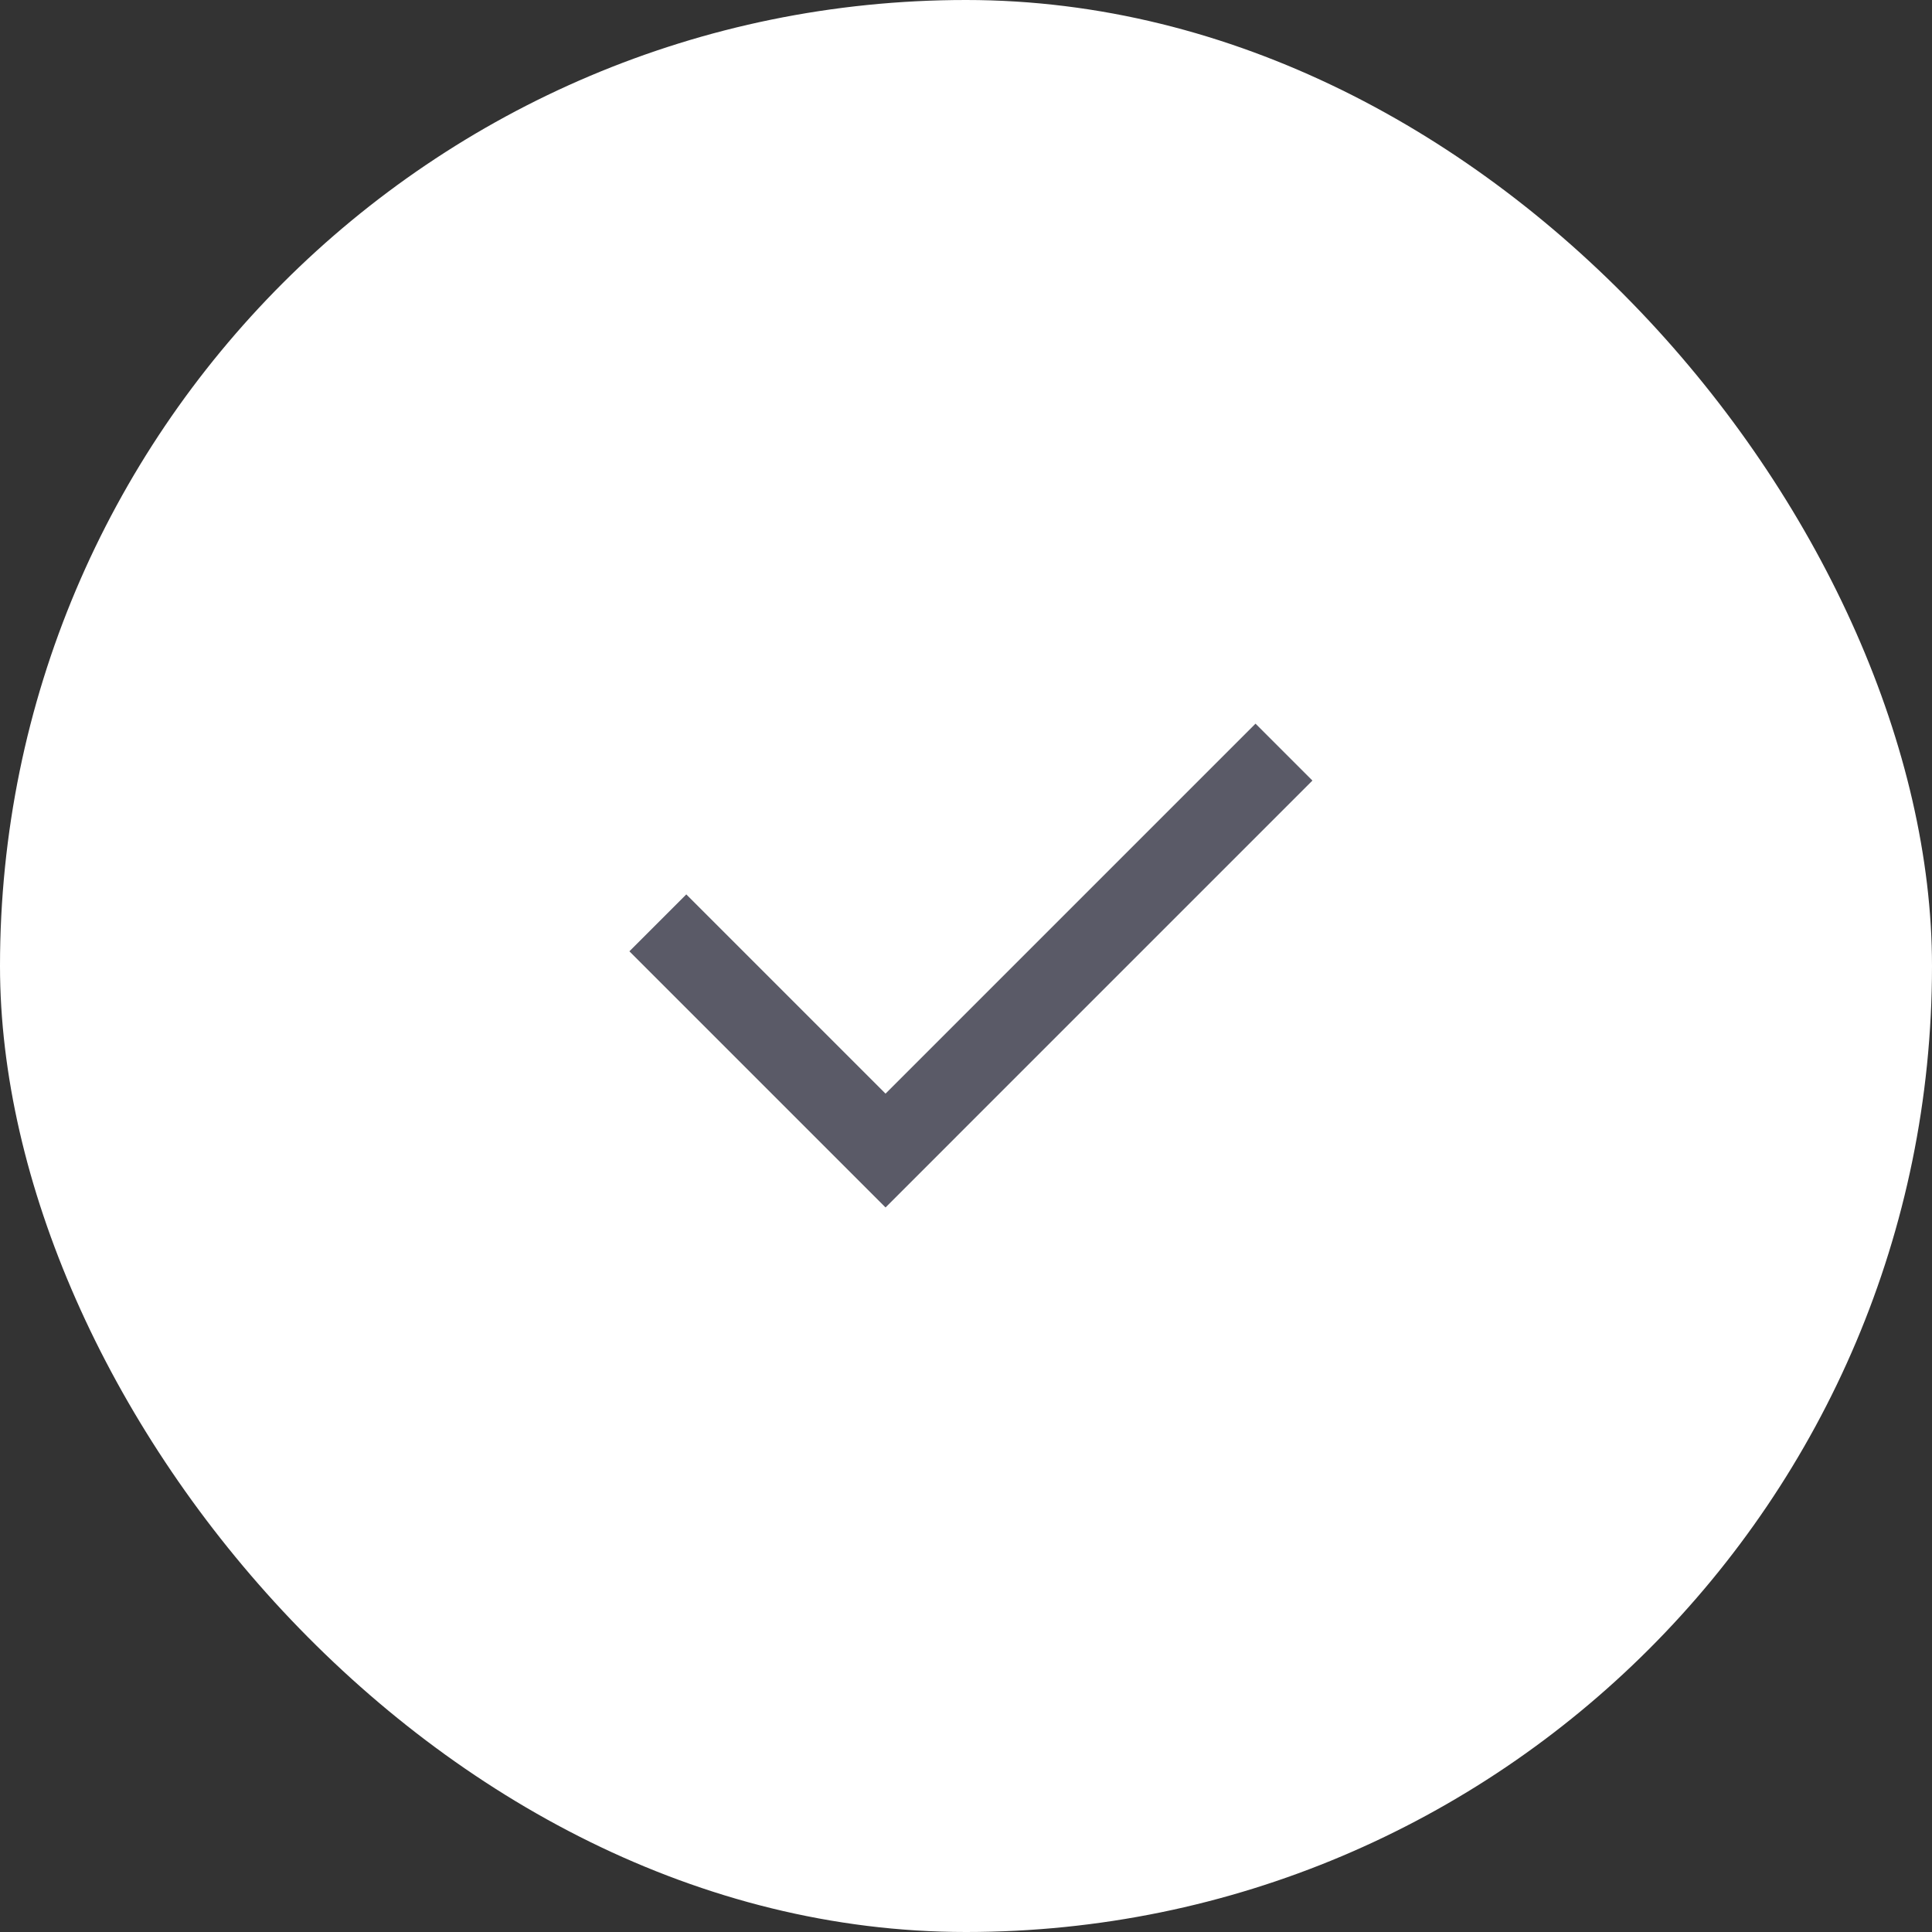 <svg width="48" height="48" viewBox="0 0 48 48" fill="none" xmlns="http://www.w3.org/2000/svg">
    <rect x="0" y="0" width="48" height="48" fill="#333333" stroke="none"/>
    <rect width="48" height="48" rx="24" fill="white"/>
    <path d="M22.001 27.171L31.193 17.979L32.607 19.393L22.001 29.999L15.637 23.635L17.051 22.221L22.001 27.171Z" fill="#5A5A67"/>
</svg>
